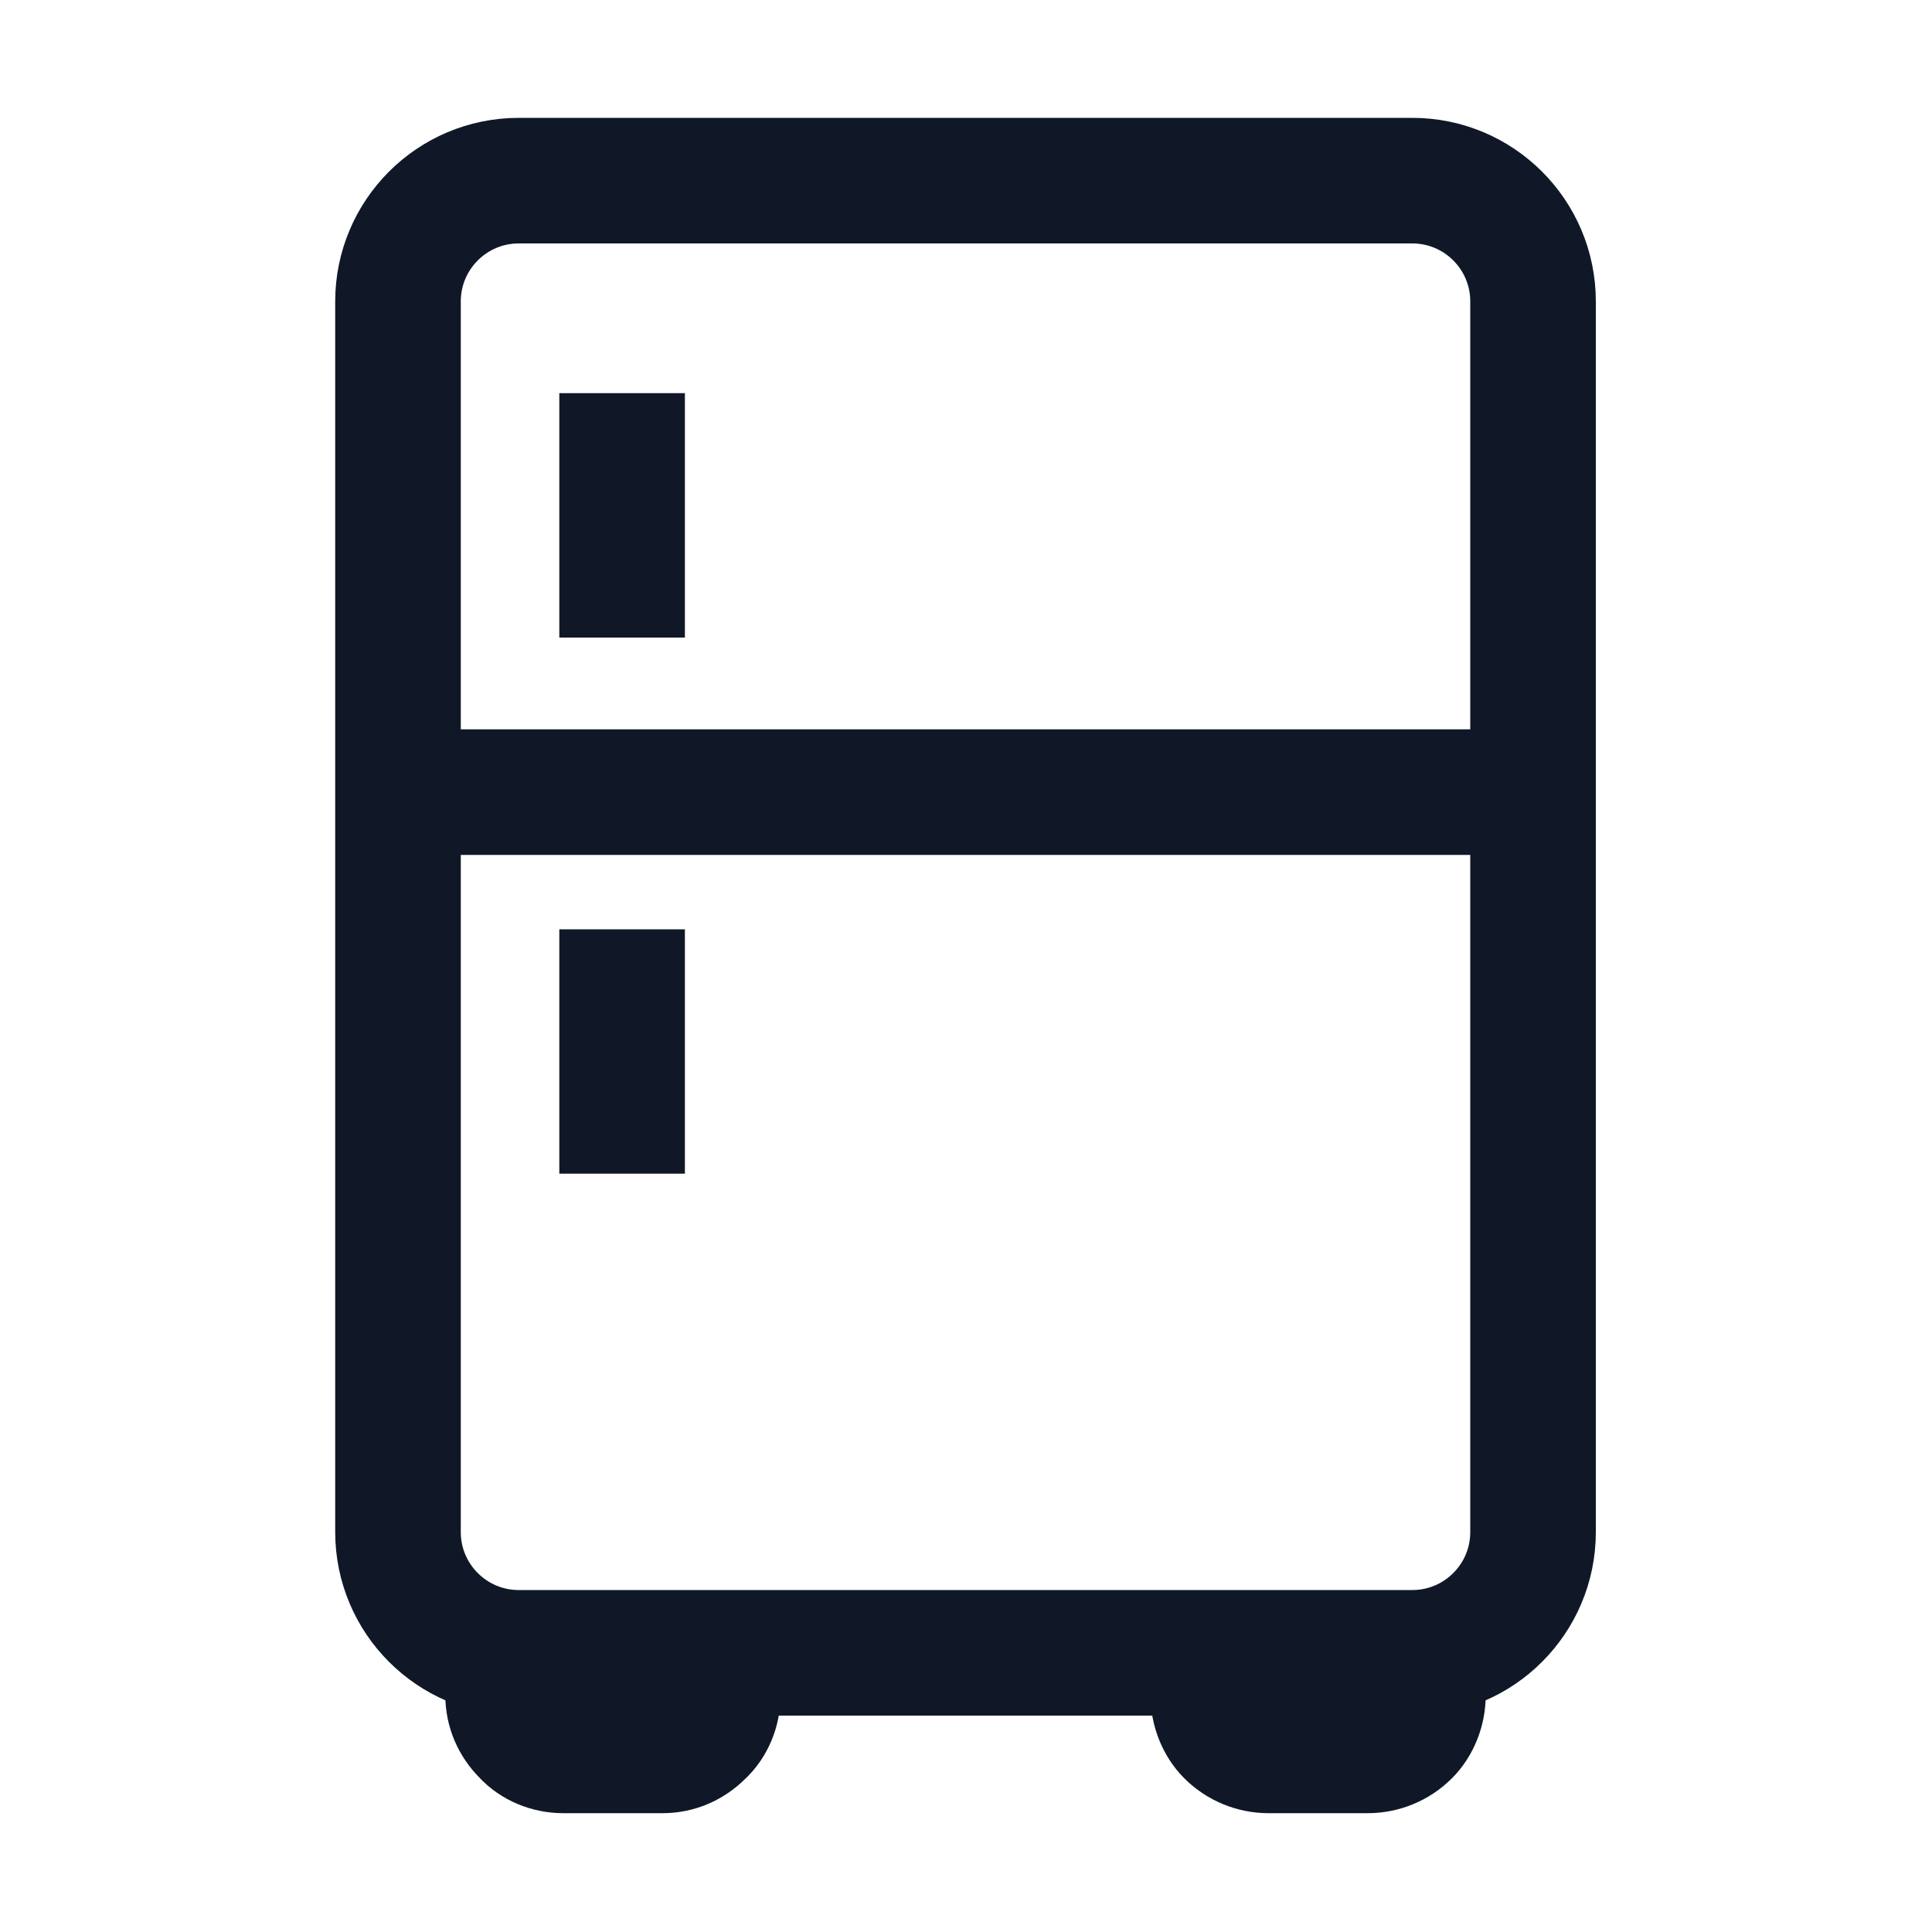 <svg width="20" height="20" viewBox="0 0 20 20" fill="none" xmlns="http://www.w3.org/2000/svg" xmlns:xlink="http://www.w3.org/1999/xlink">
	<desc>
			Created with Pixso.
	</desc>
	<defs>
		<clipPath id="clip45_592">
			<rect id="arcticons:freezer" width="20" height="20" fill="white" fill-opacity="0"/>
		</clipPath>
	</defs>
	<rect id="arcticons:freezer" width="20" height="20" fill="#FFFFFF" fill-opacity="0"/>
	<g clip-path="url(#clip45_592)">
		<path id="Vector" d="M14.62 1.87C15.31 1.87 15.87 2.43 15.87 3.12L15.87 15.86C15.87 16.55 15.31 17.11 14.62 17.11L5.37 17.11C4.68 17.11 4.12 16.55 4.12 15.86L4.12 3.12C4.12 2.43 4.68 1.87 5.37 1.87L14.62 1.87Z" stroke="#101828" stroke-opacity="1" stroke-width="1.3" stroke-linejoin="round"/>
		<path id="Vector" d="M4.12 8.2L15.87 8.2M6.44 6.6L6.44 4.07M6.44 12.15L6.44 9.62M5.26 17.11L5.26 17.55C5.26 17.7 5.32 17.84 5.43 17.95C5.53 18.06 5.68 18.12 5.83 18.12L6.86 18.12C7.01 18.12 7.15 18.06 7.26 17.95C7.37 17.85 7.43 17.7 7.43 17.55L7.43 17.11M12.56 17.11L12.56 17.55C12.56 17.7 12.62 17.85 12.72 17.95C12.83 18.06 12.98 18.12 13.13 18.12L14.16 18.12C14.31 18.12 14.46 18.06 14.57 17.95C14.67 17.85 14.73 17.7 14.73 17.55L14.73 17.11" stroke="#101828" stroke-opacity="1" stroke-width="1.3" stroke-linejoin="round"/>
	</g>
</svg>

